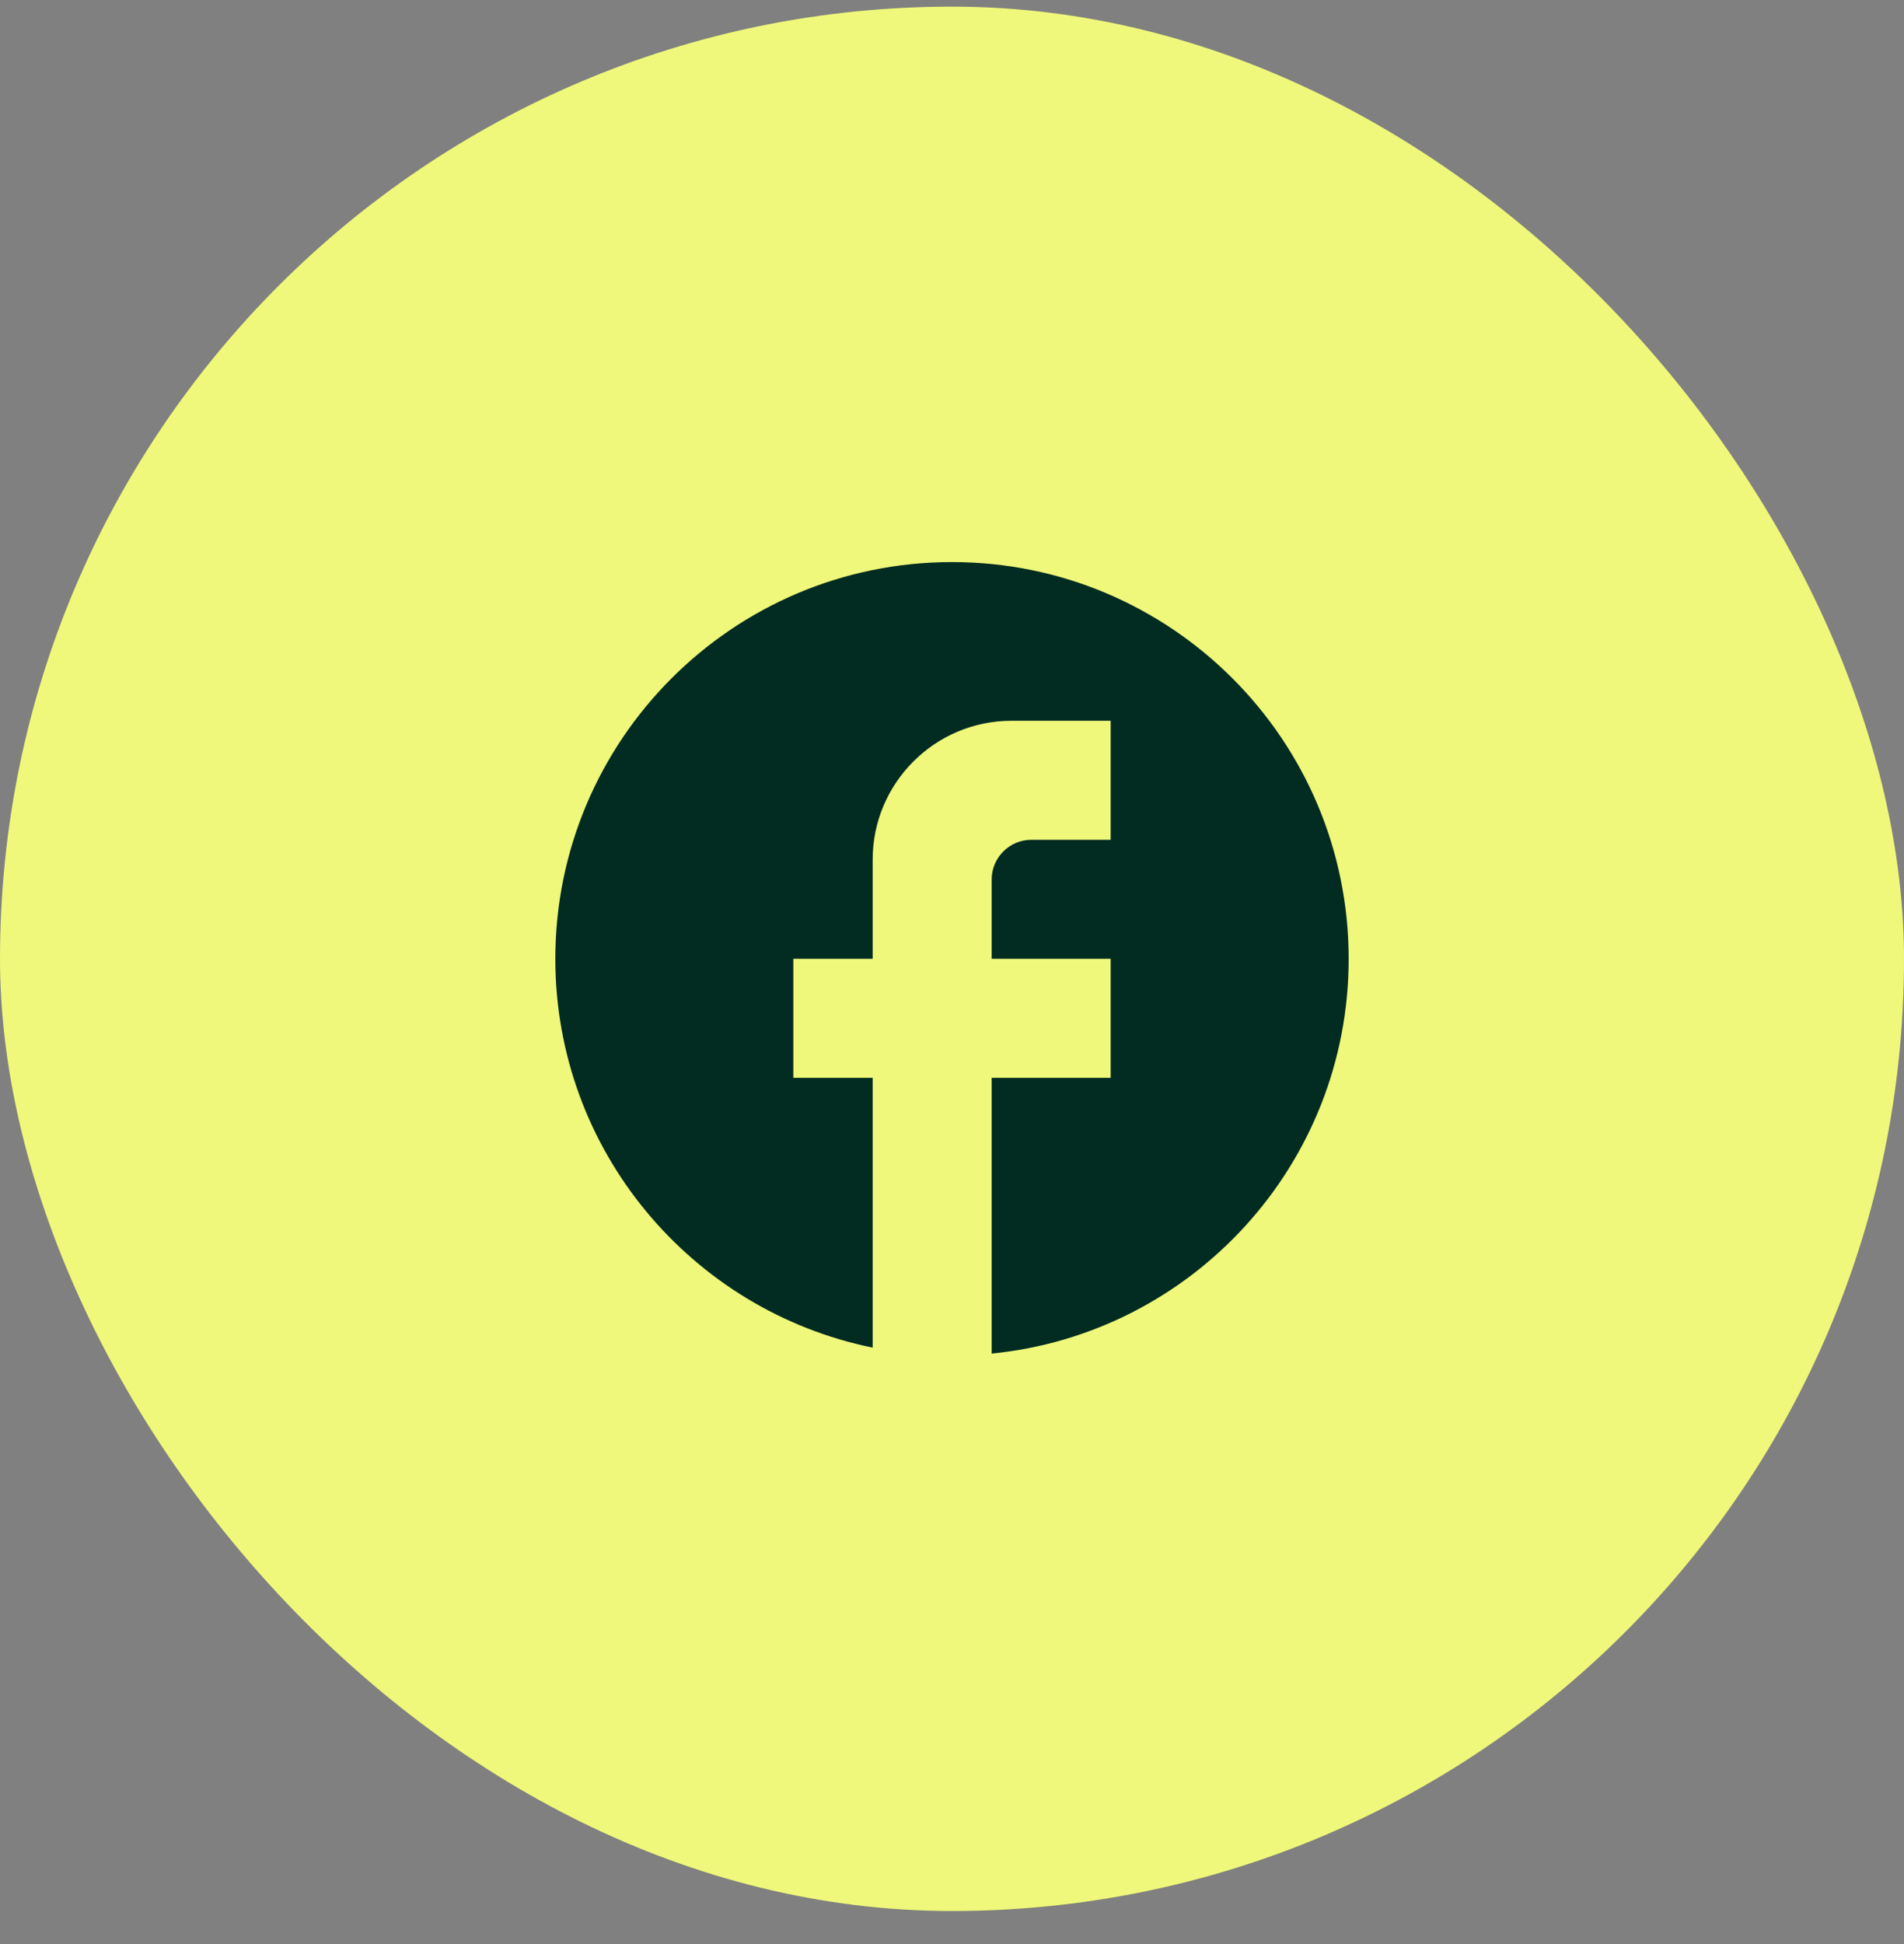 <svg width="48" height="49" viewBox="0 0 48 49" fill="none" xmlns="http://www.w3.org/2000/svg">
<rect x="0" y="0" width="48" height="49" fill="#808080" stroke="none"/>
<rect y="0.167" width="48" height="48" rx="24" fill="#EFF87A"/>
<path d="M34 24.167C34 18.647 29.52 14.167 24 14.167C18.48 14.167 14 18.647 14 24.167C14 29.007 17.44 33.037 22 33.967V27.167H20V24.167H22V21.667C22 19.737 23.57 18.167 25.5 18.167H28V21.167H26C25.45 21.167 25 21.617 25 22.167V24.167H28V27.167H25V34.117C30.05 33.617 34 29.357 34 24.167Z" fill="#022C22"/>
</svg>

